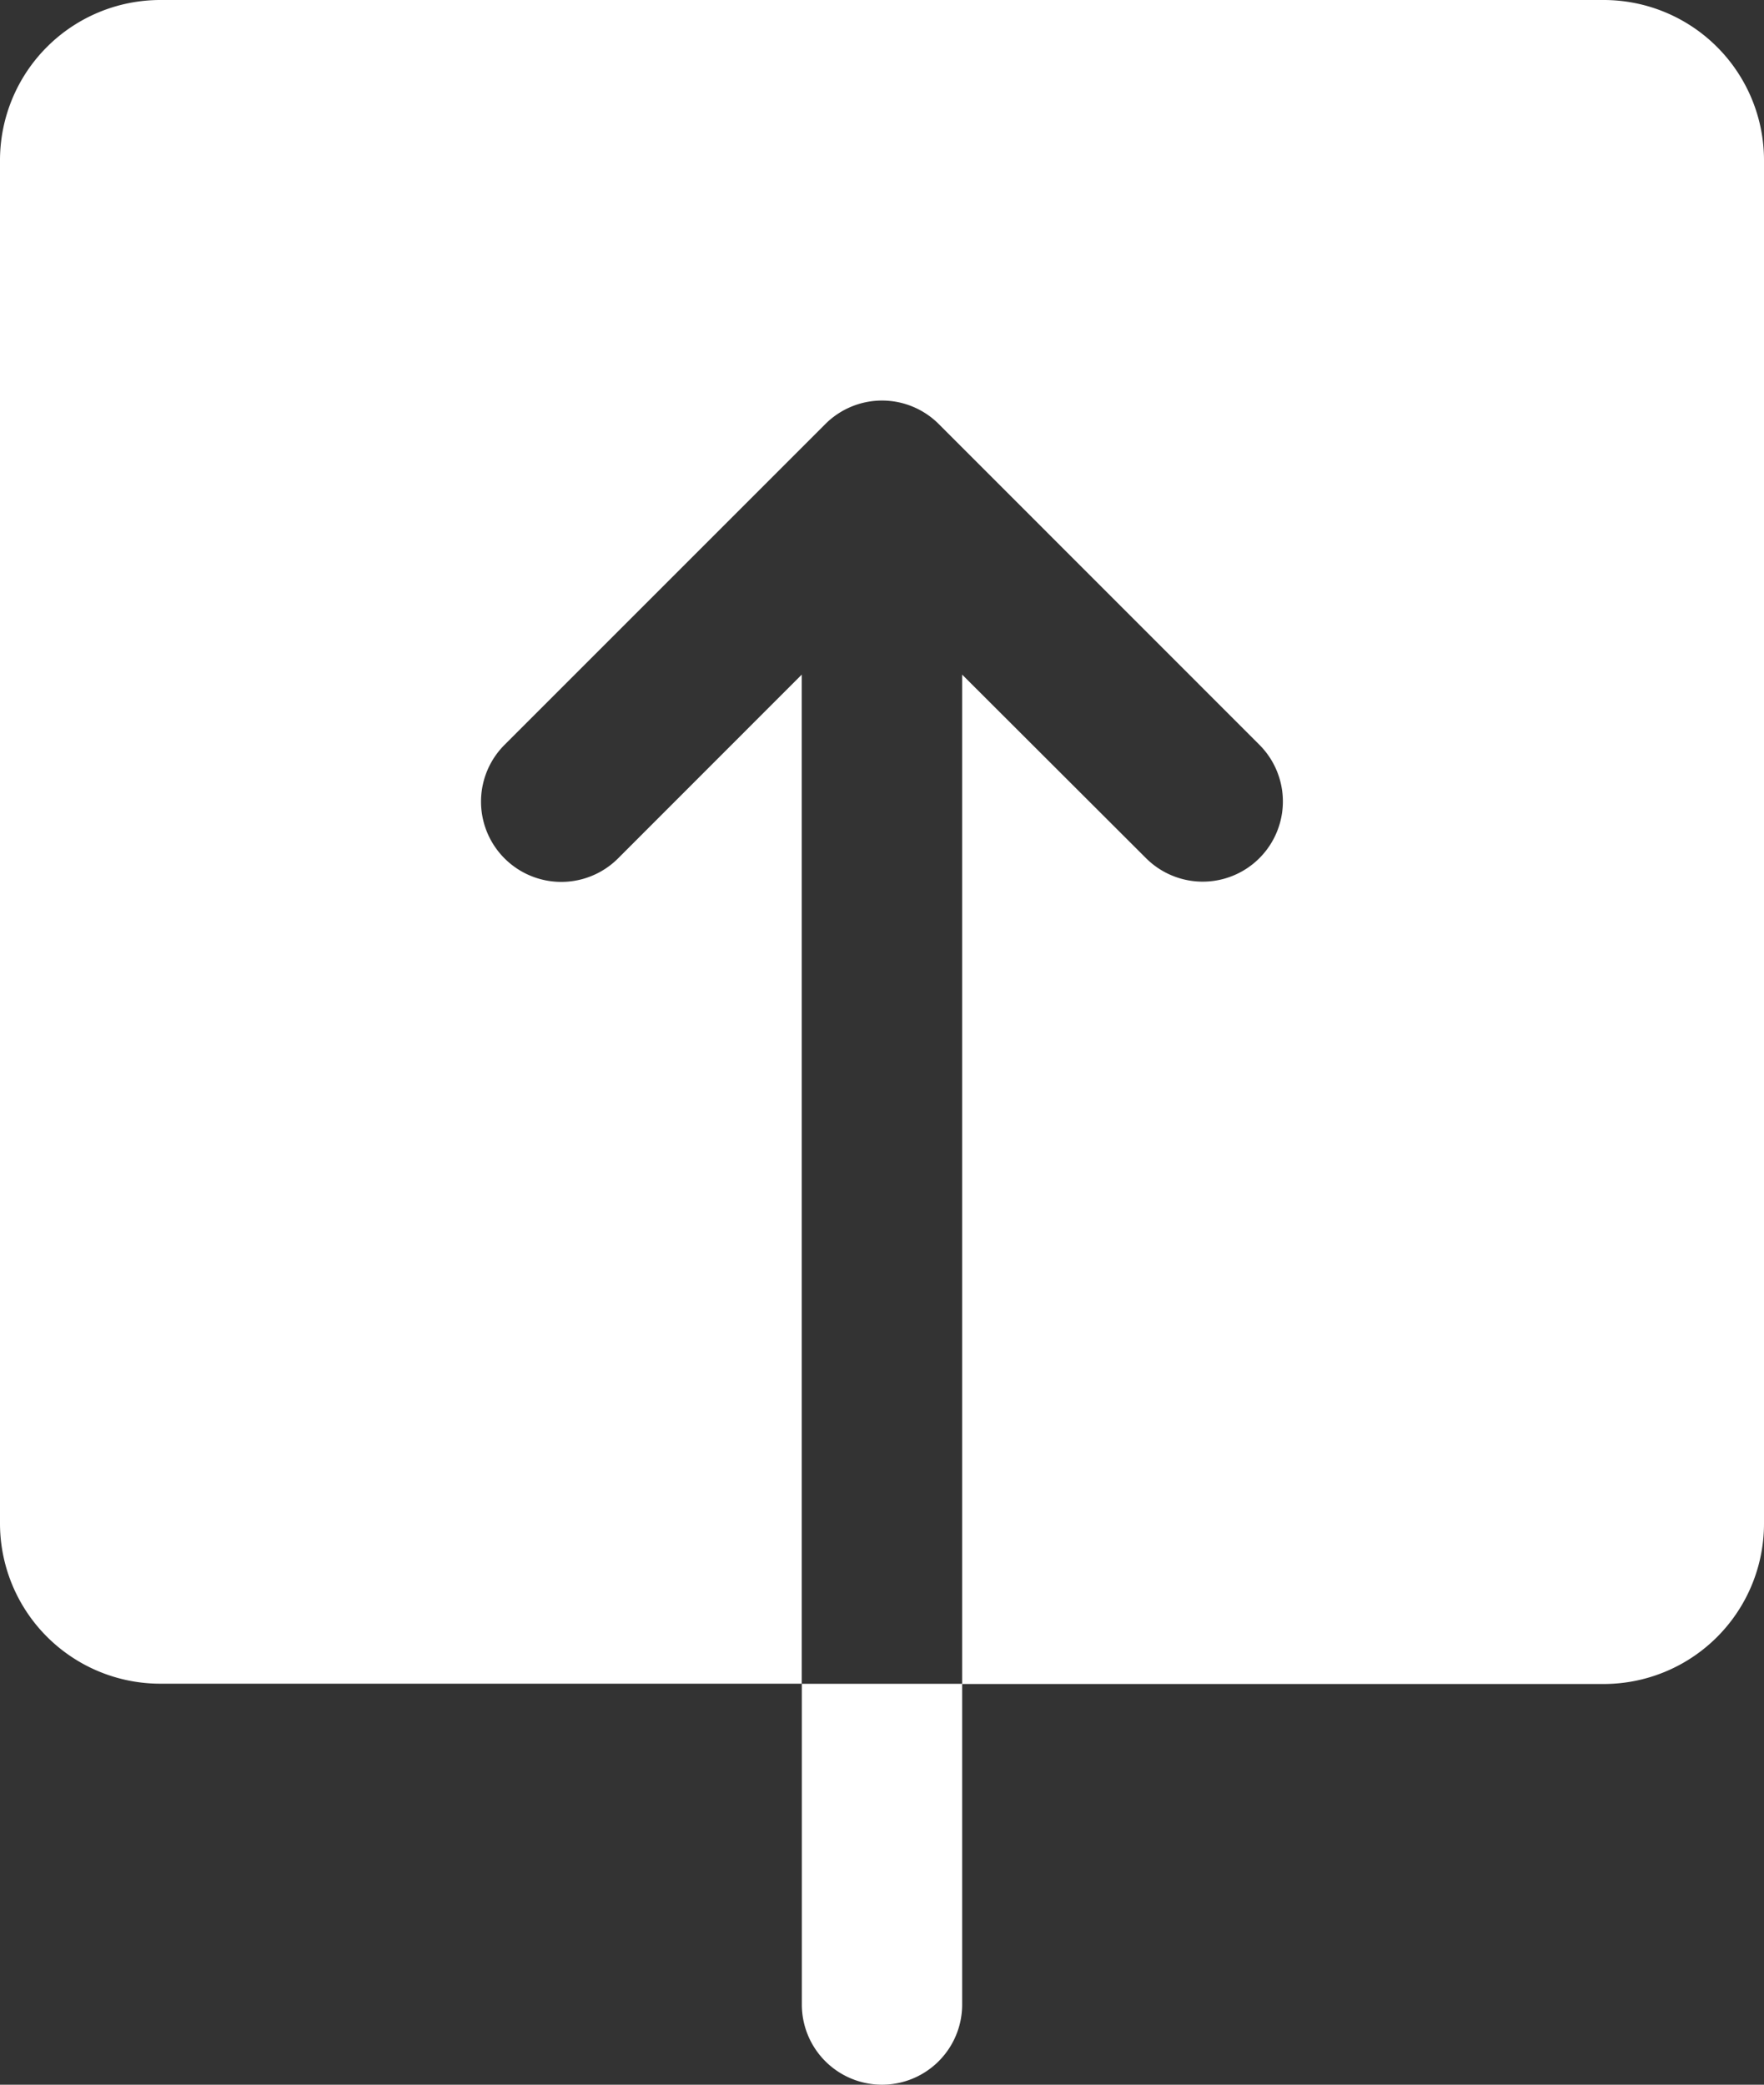 <svg xmlns="http://www.w3.org/2000/svg" width="18" height="21.273" viewBox="0 0 18 21.273">
  <rect x="0" y="0" width="18" height="21.273" fill="#333333" stroke="none"/>
  <path id="icons8-upload" d="M5.636,3A1.636,1.636,0,0,0,4,4.636V18.545a1.636,1.636,0,0,0,1.636,1.636h6.545V9.884L10.306,11.76A.818.818,0,0,1,9.149,10.6l3.273-3.273a.818.818,0,0,1,1.157,0L16.851,10.6a.818.818,0,0,1-1.157,1.157L13.818,9.884v10.3h6.545A1.636,1.636,0,0,0,22,18.545V4.636A1.636,1.636,0,0,0,20.364,3Zm8.182,17.182H12.182v3.273a.818.818,0,1,0,1.636,0Z" transform="translate(-4 -3)" fill="#fff"/>
</svg>
